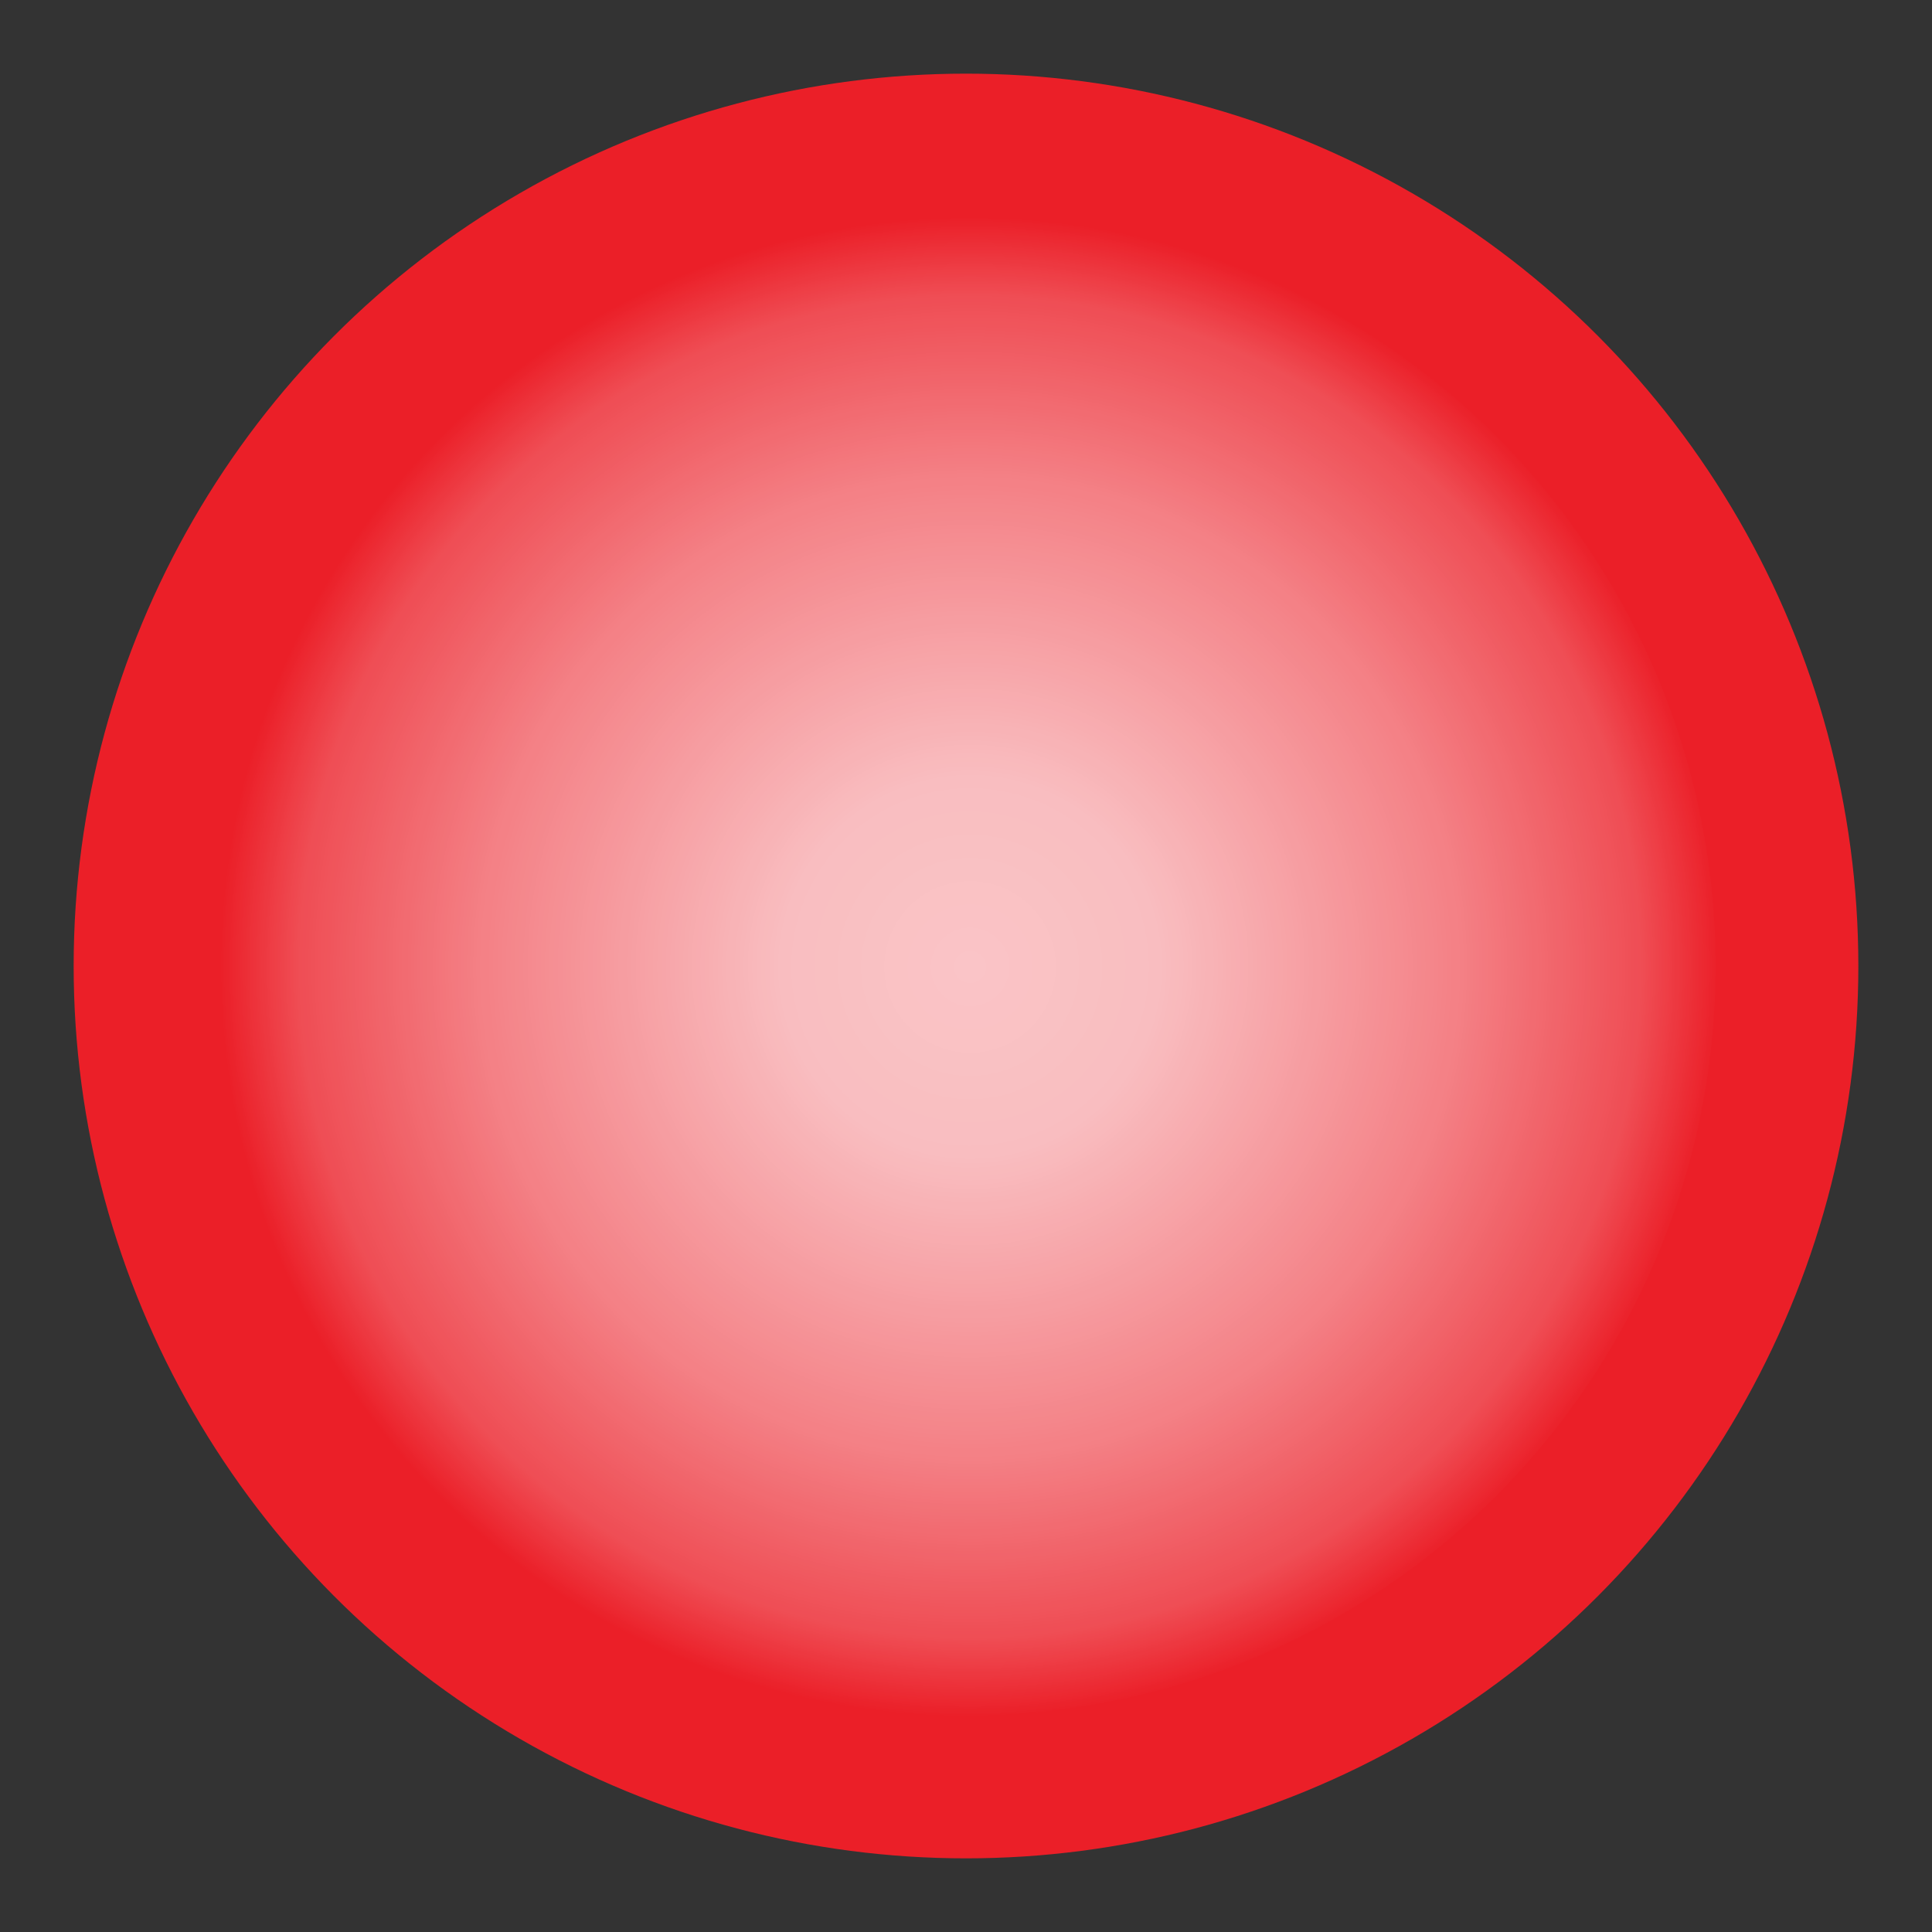 <svg xmlns="http://www.w3.org/2000/svg" xmlns:svg="http://www.w3.org/2000/svg" xmlns:xlink="http://www.w3.org/1999/xlink" id="svg2" width="495.731" height="495.731" version="1.1" viewBox="0 0 464.748 464.748"><rect x="0" y="0" width="464.748" height="464.748" fill="#333333" stroke="none"/><defs id="defs4"><linearGradient id="linearGradient4261"><stop style="stop-color:#000;stop-opacity:.4" id="stop4263" offset="0"/><stop id="stop4271" offset=".734" style="stop-color:#000;stop-opacity:.498"/><stop id="stop4269" offset=".847" style="stop-color:#000;stop-opacity:.518"/><stop style="stop-color:#000;stop-opacity:.682" id="stop4265" offset="1"/></linearGradient><linearGradient id="linearGradient4155"><stop style="stop-color:#fff;stop-opacity:.738" id="stop4157" offset="0"/><stop id="stop4181" offset=".253" style="stop-color:#fff;stop-opacity:.706"/><stop id="stop4163" offset=".657" style="stop-color:#fff;stop-opacity:.431"/><stop style="stop-color:#fff;stop-opacity:.205" id="stop4167" offset=".896"/><stop style="stop-color:#fff;stop-opacity:0" id="stop4159" offset="1"/></linearGradient><radialGradient id="radialGradient4161" cx="380.295" cy="509.627" r="180.312" fx="380.295" fy="509.627" gradientTransform="translate(5.4755472e-6,0)" gradientUnits="userSpaceOnUse" xlink:href="#linearGradient4155"/><radialGradient id="radialGradient4267" cx="232.374" cy="232.374" r="214.657" fx="232.374" fy="232.374" gradientUnits="userSpaceOnUse" xlink:href="#linearGradient4261"/></defs><g id="layer4" style="display:inline"><circle style="display:inline;fill:#eb1f28;fill-opacity:1;stroke:none;stroke-width:.531;stroke-linecap:butt;stroke-linejoin:miter;stroke-miterlimit:4;stroke-dasharray:none;stroke-dashoffset:0;stroke-opacity:1" id="path4138-50" cx="232.374" cy="232.374" r="214.657"/></g><g id="layer2" style="display:inline"><circle transform="translate(-146.938,-277.031)" style="fill:url(#radialGradient4161);fill-opacity:1;fill-rule:nonzero;stroke:none;stroke-width:.531;stroke-linecap:butt;stroke-linejoin:miter;stroke-miterlimit:4;stroke-dasharray:none;stroke-dashoffset:0;stroke-opacity:1" id="path4138-5" cx="379.312" cy="509.405" r="180.312"/></g><g id="layer3" style="display:none"><circle style="display:inline;fill:url(#radialGradient4267);fill-opacity:1;stroke:none;stroke-width:.531;stroke-linecap:butt;stroke-linejoin:miter;stroke-miterlimit:4;stroke-dasharray:none;stroke-dashoffset:0;stroke-opacity:1" id="path4138-56" cx="232.374" cy="232.374" r="214.657"/></g></svg>